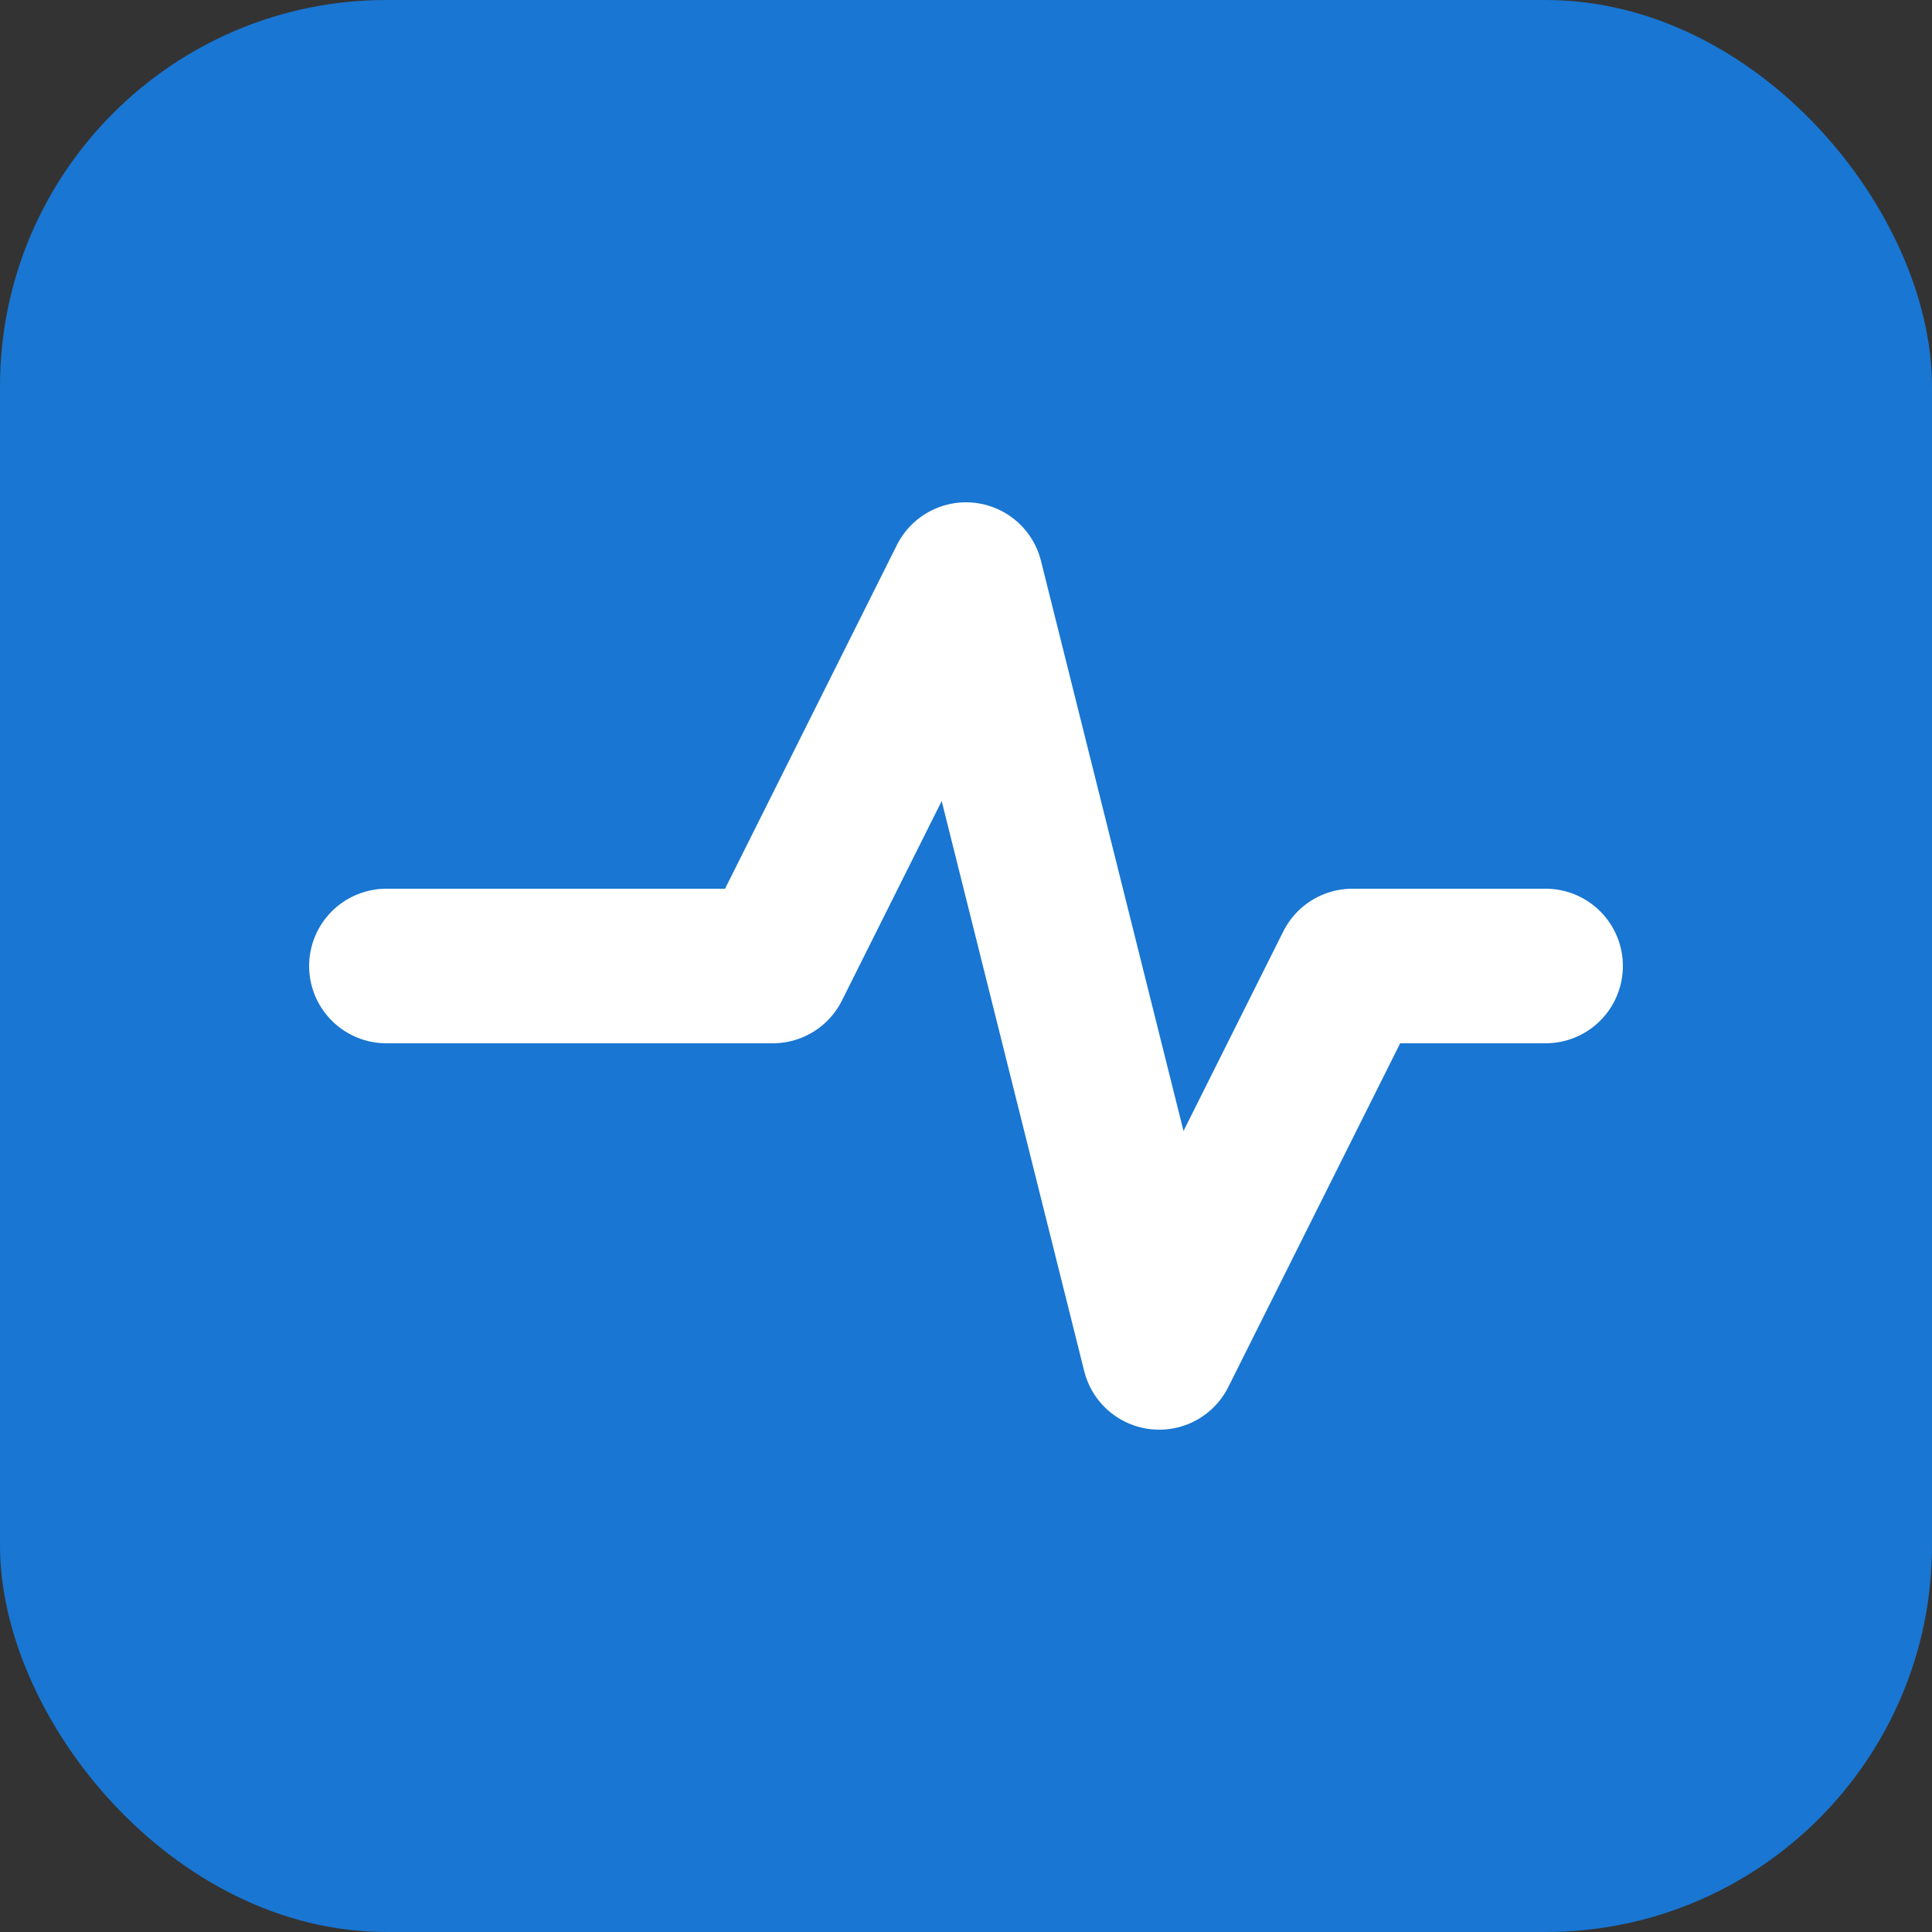 <?xml version="1.0" encoding="UTF-8"?>
<svg xmlns="http://www.w3.org/2000/svg" viewBox="0 0 100 100">
  <rect x="0" y="0" width="100" height="100" fill="#333333" stroke="none"/>
  <rect width="100" height="100" rx="20" fill="#1976d2" />
  <path d="M20 50 H40 L50 30 L60 70 L70 50 H80" stroke="white" stroke-width="8" fill="none" stroke-linecap="round" stroke-linejoin="round" />
</svg> 